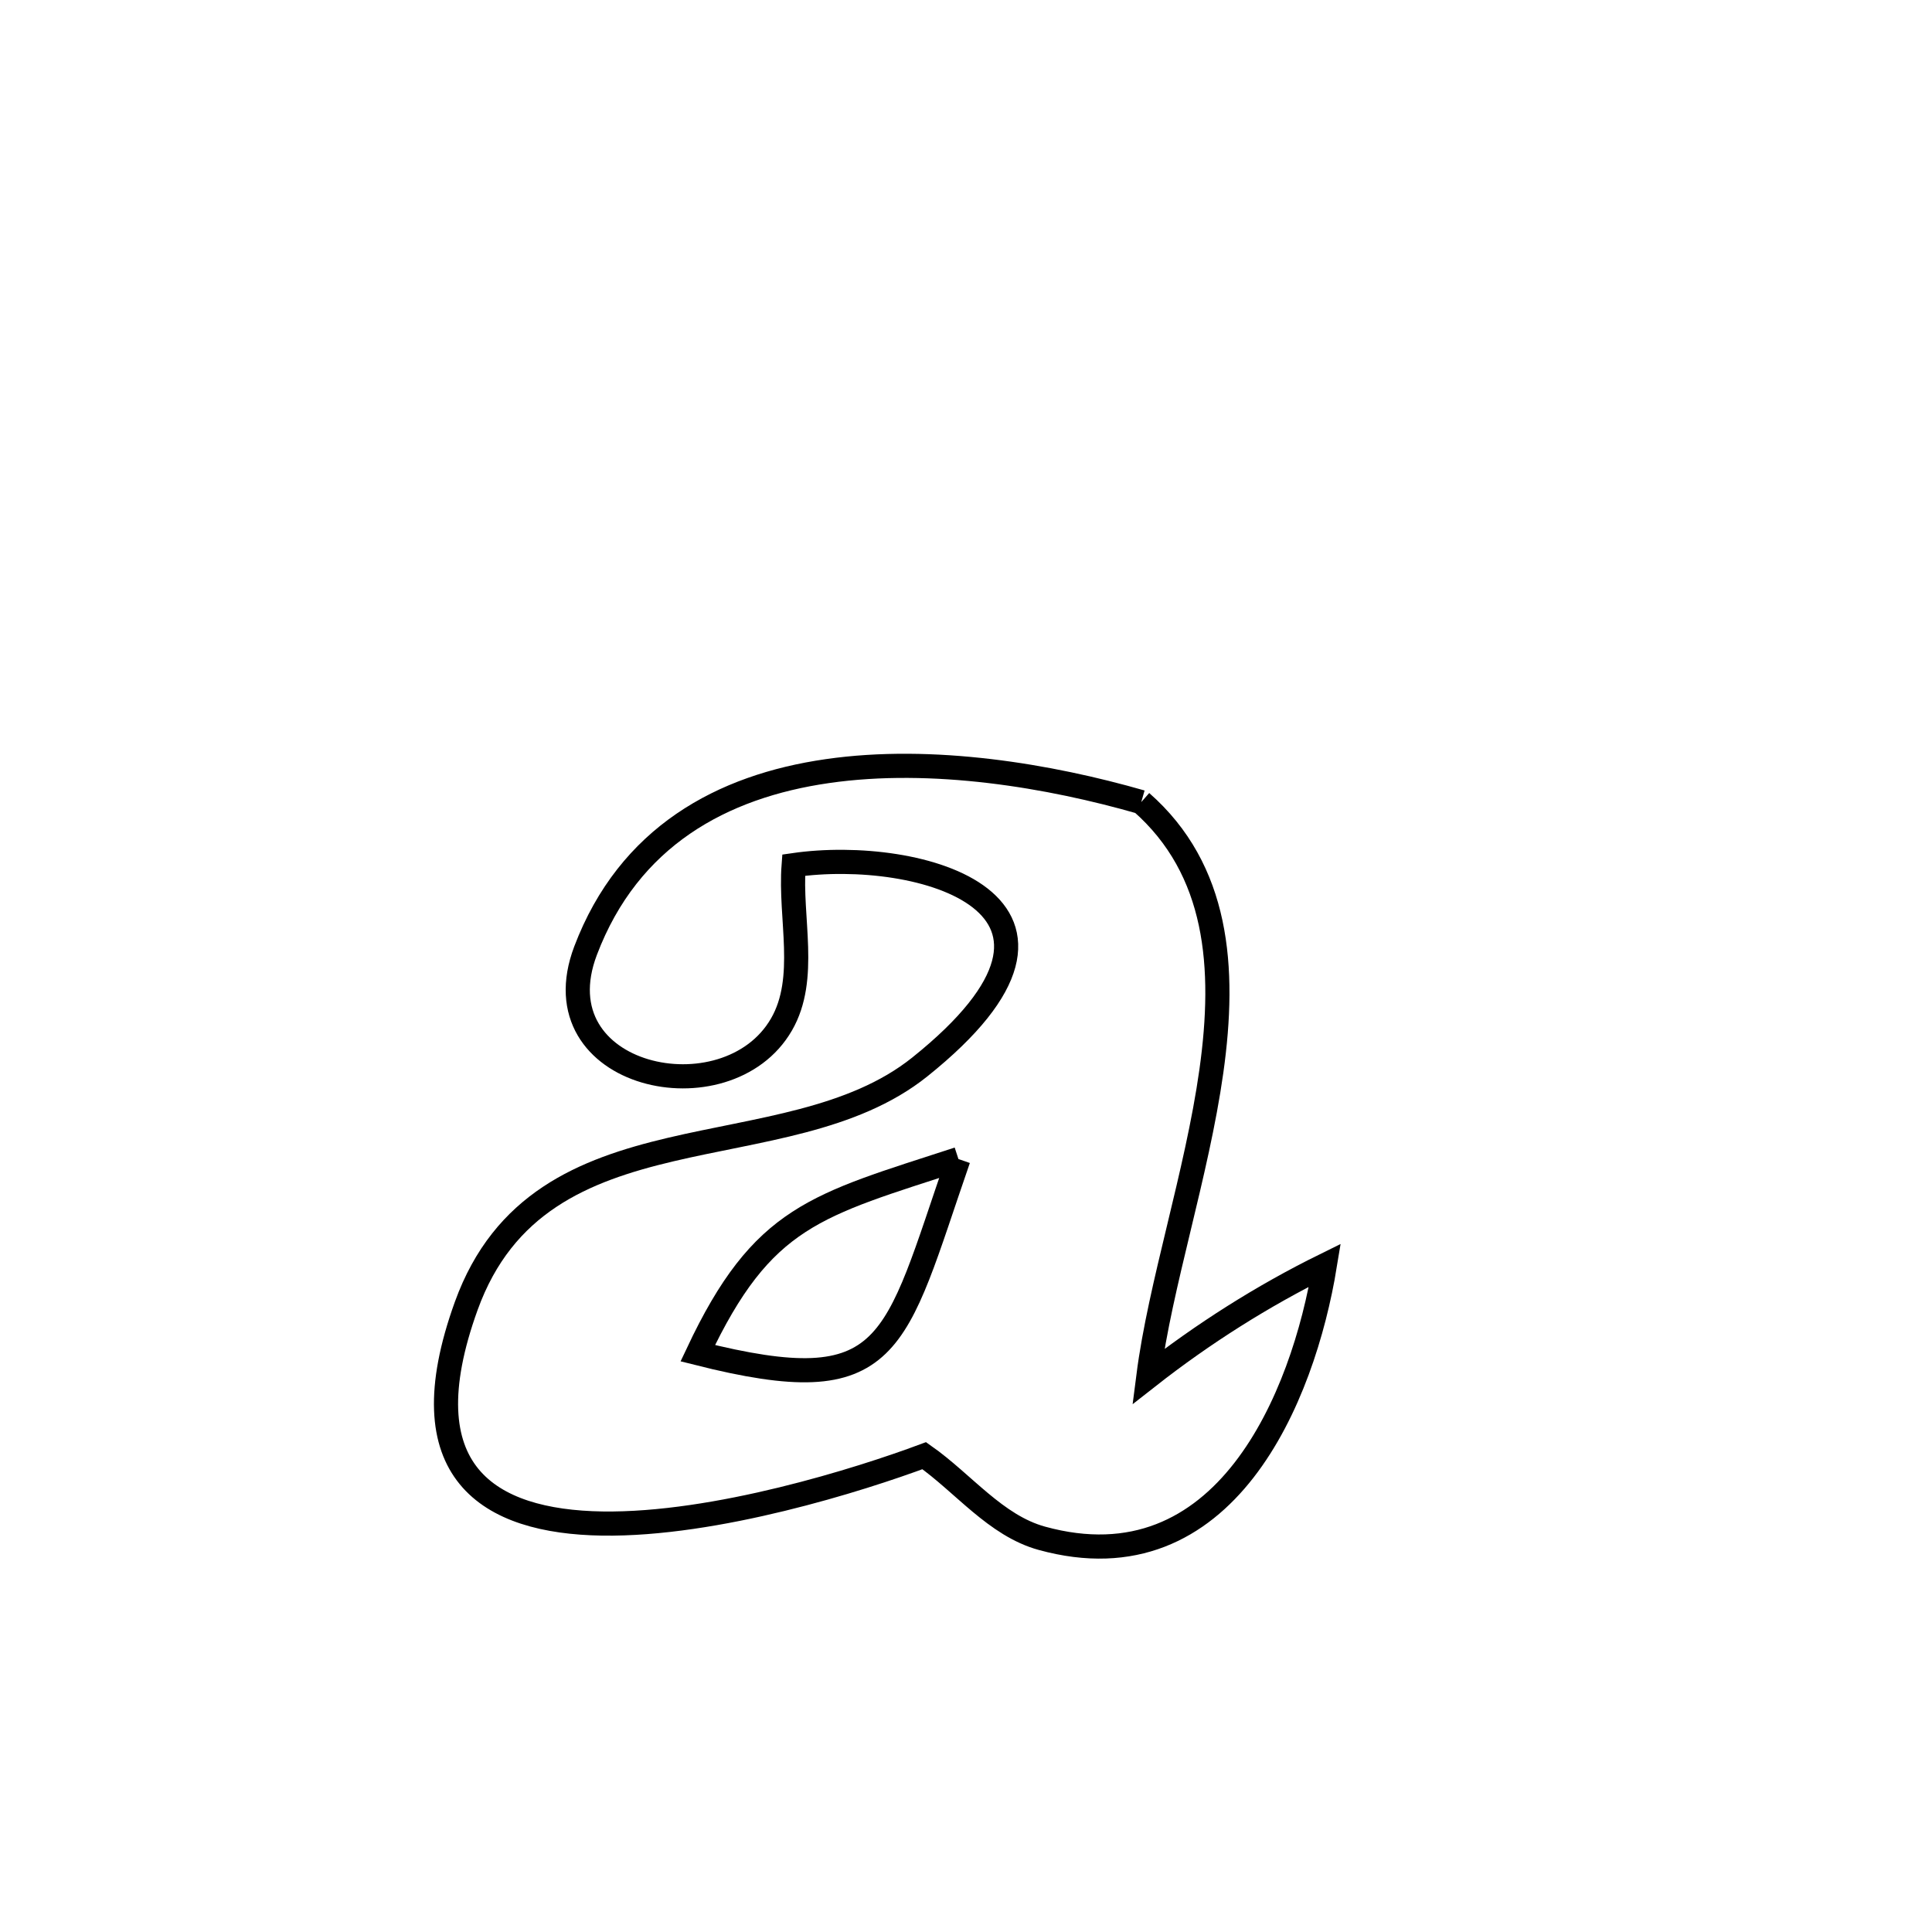 <svg xmlns="http://www.w3.org/2000/svg" viewBox="0.0 0.0 24.0 24.0" height="200px" width="200px"><path fill="none" stroke="black" stroke-width=".3" stroke-opacity="1.0"  filling="0" d="M14.177 9.964 L14.177 9.964 C16.091 11.645 14.557 14.814 14.265 17.1 L14.265 17.1 C14.945 16.567 15.683 16.099 16.458 15.717 L16.458 15.717 C16.19 17.358 15.218 19.736 12.942 19.109 C12.368 18.951 11.968 18.425 11.481 18.083 L11.481 18.083 C10.689 18.378 8.893 18.947 7.481 18.926 C6.07 18.904 5.044 18.292 5.792 16.222 C6.715 13.668 9.759 14.588 11.425 13.255 C13.958 11.227 11.418 10.521 9.859 10.747 L9.859 10.747 C9.809 11.407 10.039 12.153 9.708 12.726 C9.031 13.901 6.674 13.395 7.274 11.81 C7.812 10.391 8.97 9.767 10.278 9.579 C11.586 9.39 13.043 9.638 14.177 9.964 L14.177 9.964"></path>
<path fill="none" stroke="black" stroke-width=".3" stroke-opacity="1.0"  filling="0" d="M11.906 14.398 L11.906 14.398 C10.135 14.976 9.474 15.098 8.668 16.81 L8.668 16.81 C11.105 17.424 11.099 16.727 11.906 14.398 L11.906 14.398"></path></svg>